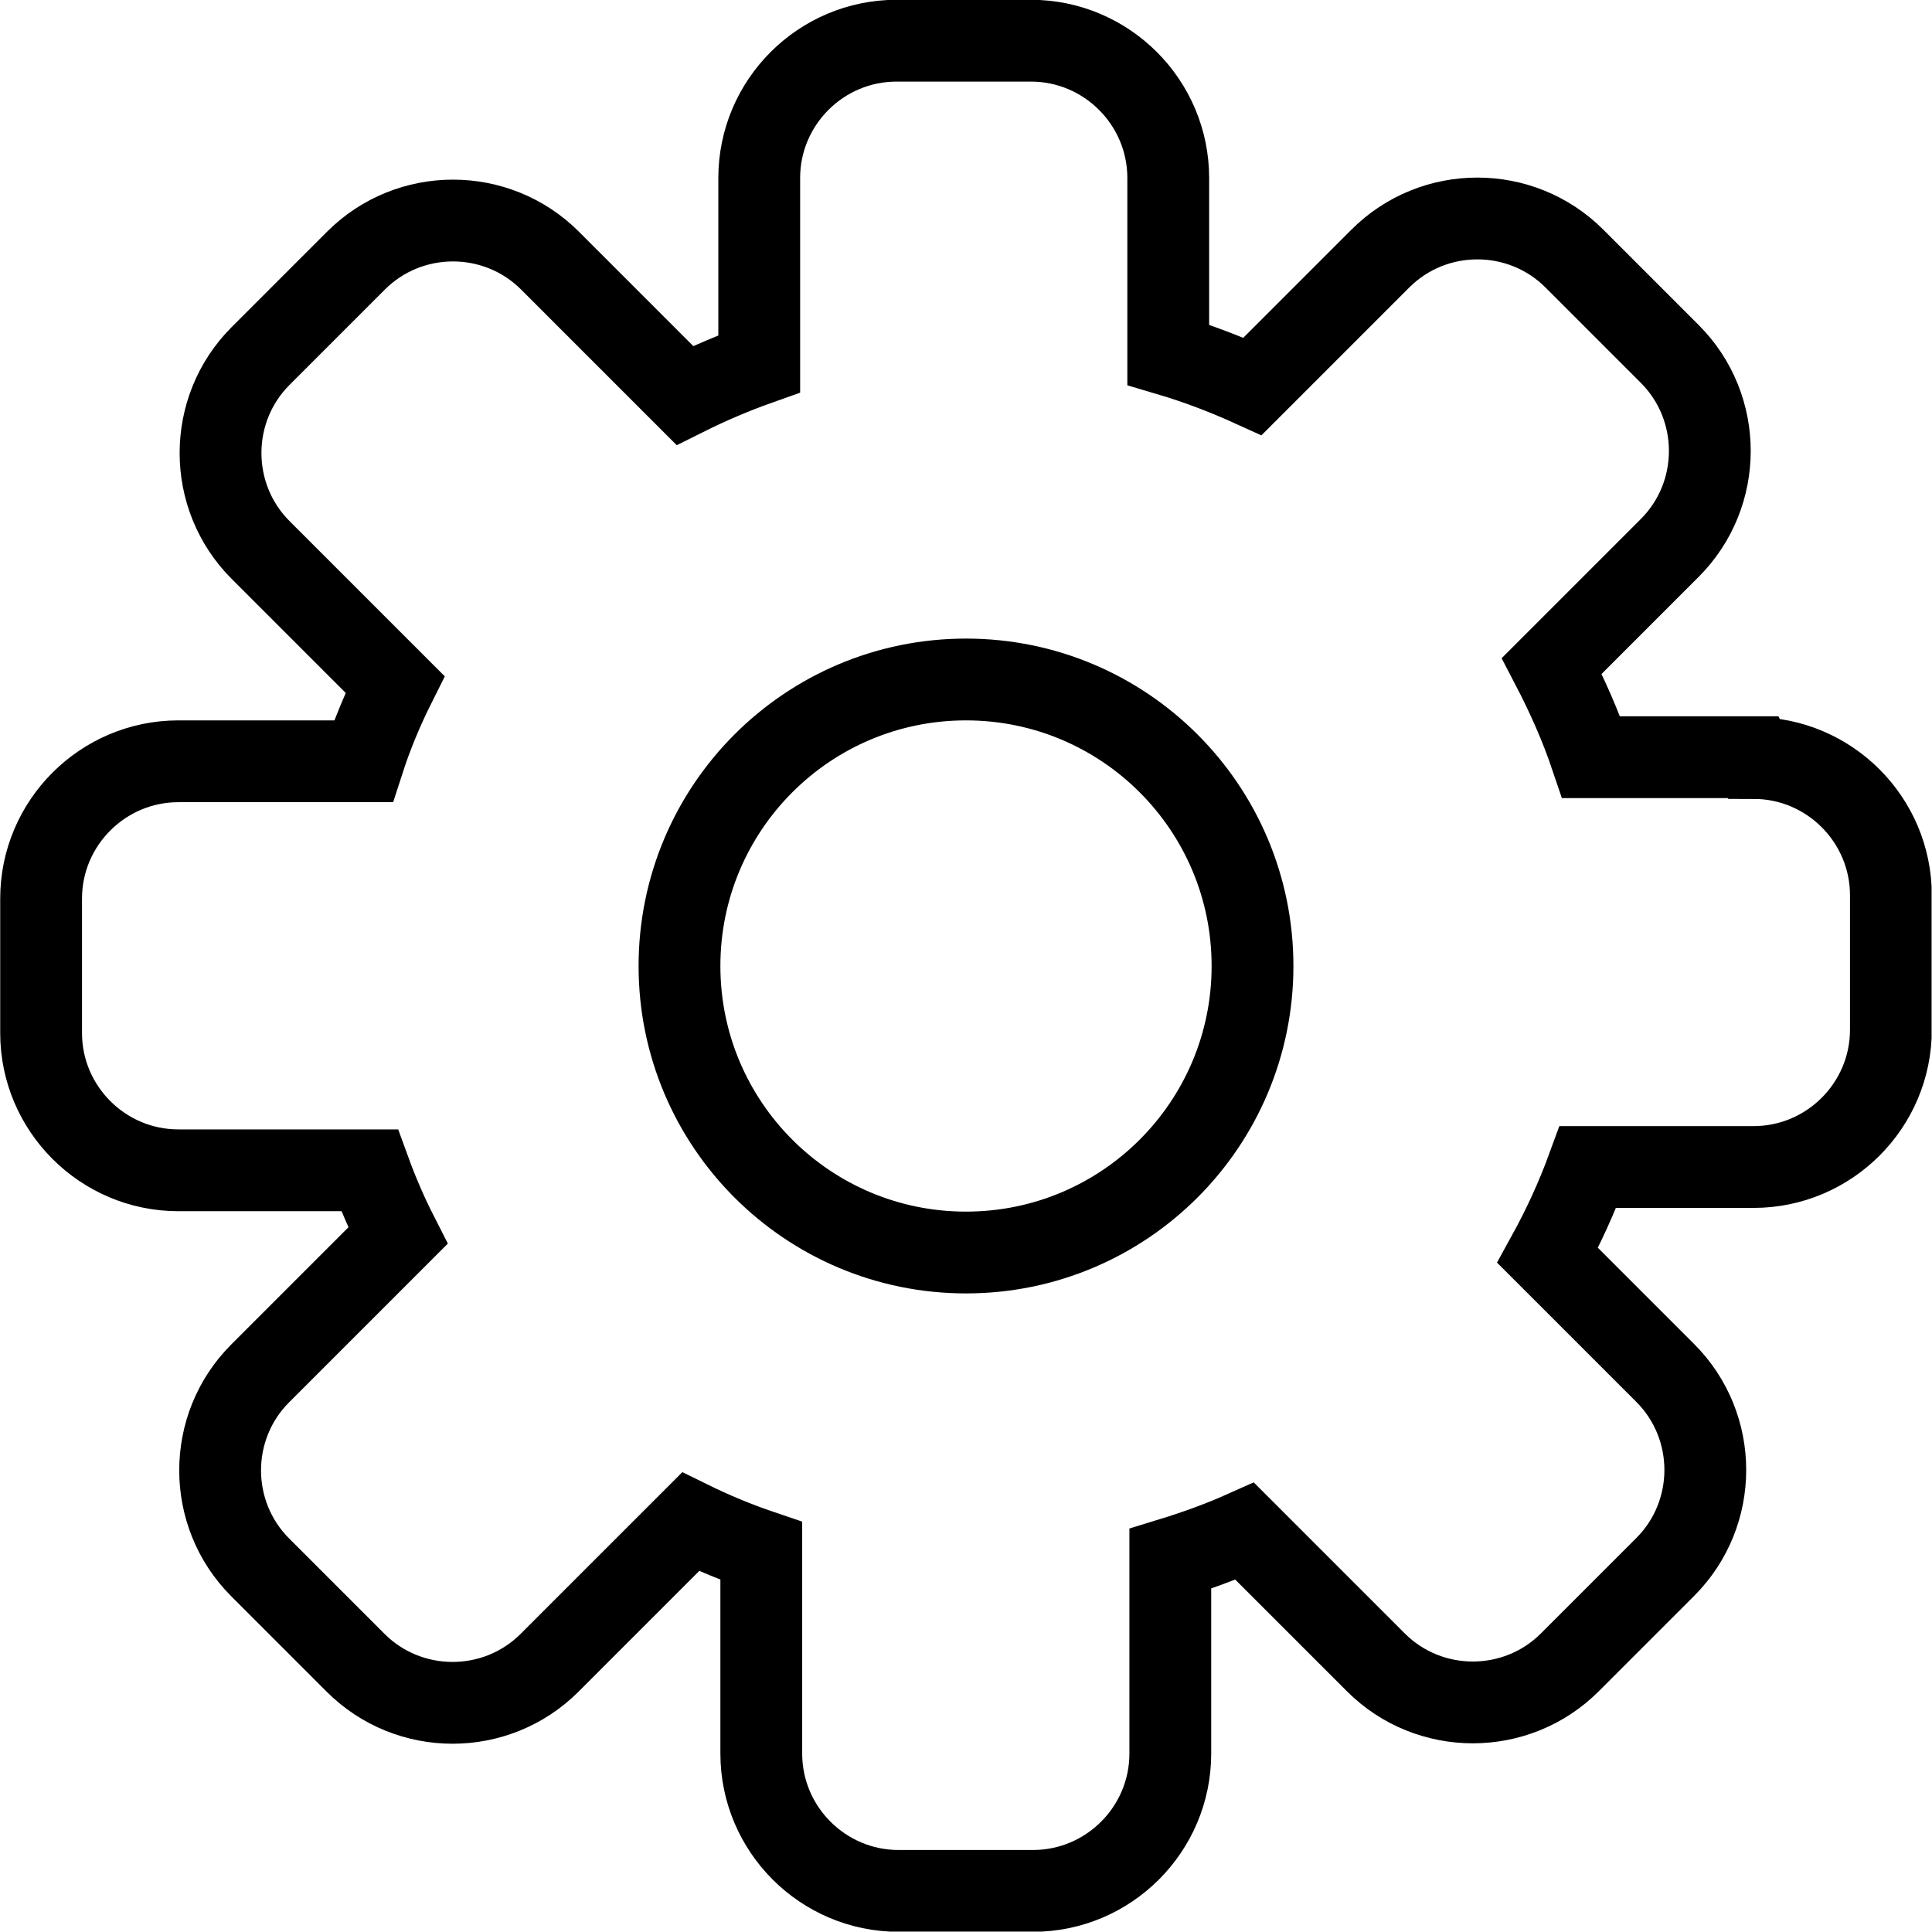 <svg width="47" height="47" viewBox="0 0 47 47" fill="none" xmlns="http://www.w3.org/2000/svg">
<g clip-path="url(#clip0_814_447)">
<path d="M42.65 18.42H38.71C38.45 17.65 38.12 16.91 37.75 16.2L40.62 13.33C41.92 12.03 41.92 9.91 40.62 8.61L38.3 6.29C37 4.99 34.88 4.99 33.58 6.29L30.47 9.4C29.81 9.1 29.13 8.84 28.42 8.63V4.33C28.42 2.49 26.92 0.99 25.08 0.99H21.81C19.97 0.99 18.47 2.49 18.47 4.33V8.85C17.85 9.07 17.24 9.33 16.66 9.62L13.38 6.34C12.08 5.04 9.96 5.04 8.66 6.34L6.34 8.66C5.04 9.96 5.04 12.08 6.34 13.38L9.61 16.65C9.31 17.25 9.05 17.87 8.84 18.52H4.34C2.5 18.52 1 20.02 1 21.86V25.13C1 26.97 2.5 28.47 4.34 28.47H8.99C9.19 29.02 9.42 29.55 9.68 30.06L6.33 33.41C5.03 34.71 5.03 36.83 6.33 38.13L8.65 40.45C9.95 41.75 12.07 41.75 13.37 40.45L16.8 37.02C17.35 37.29 17.93 37.53 18.52 37.73V42.66C18.52 44.5 20.02 46 21.86 46H25.13C26.97 46 28.47 44.5 28.47 42.66V37.92C29.09 37.73 29.7 37.51 30.28 37.25L33.47 40.44C34.77 41.74 36.89 41.74 38.19 40.44L40.51 38.12C41.81 36.82 41.81 34.7 40.51 33.4L37.65 30.54C38.03 29.85 38.36 29.13 38.63 28.39H42.66C44.5 28.39 46 26.89 46 25.05V21.78C46 19.94 44.5 18.44 42.66 18.44L42.65 18.42ZM23.5 30.47C19.65 30.47 16.53 27.35 16.53 23.5C16.53 19.65 19.65 16.53 23.5 16.53C27.35 16.53 30.47 19.65 30.47 23.5C30.47 27.35 27.35 30.47 23.5 30.47Z" stroke="black" stroke-width="1.99" stroke-miterlimit="10"/>
</g>
<defs>
<clipPath id="clip0_814_447">
<rect width="46.99" height="46.99" fill="white"/>
</clipPath>
</defs>
</svg>
